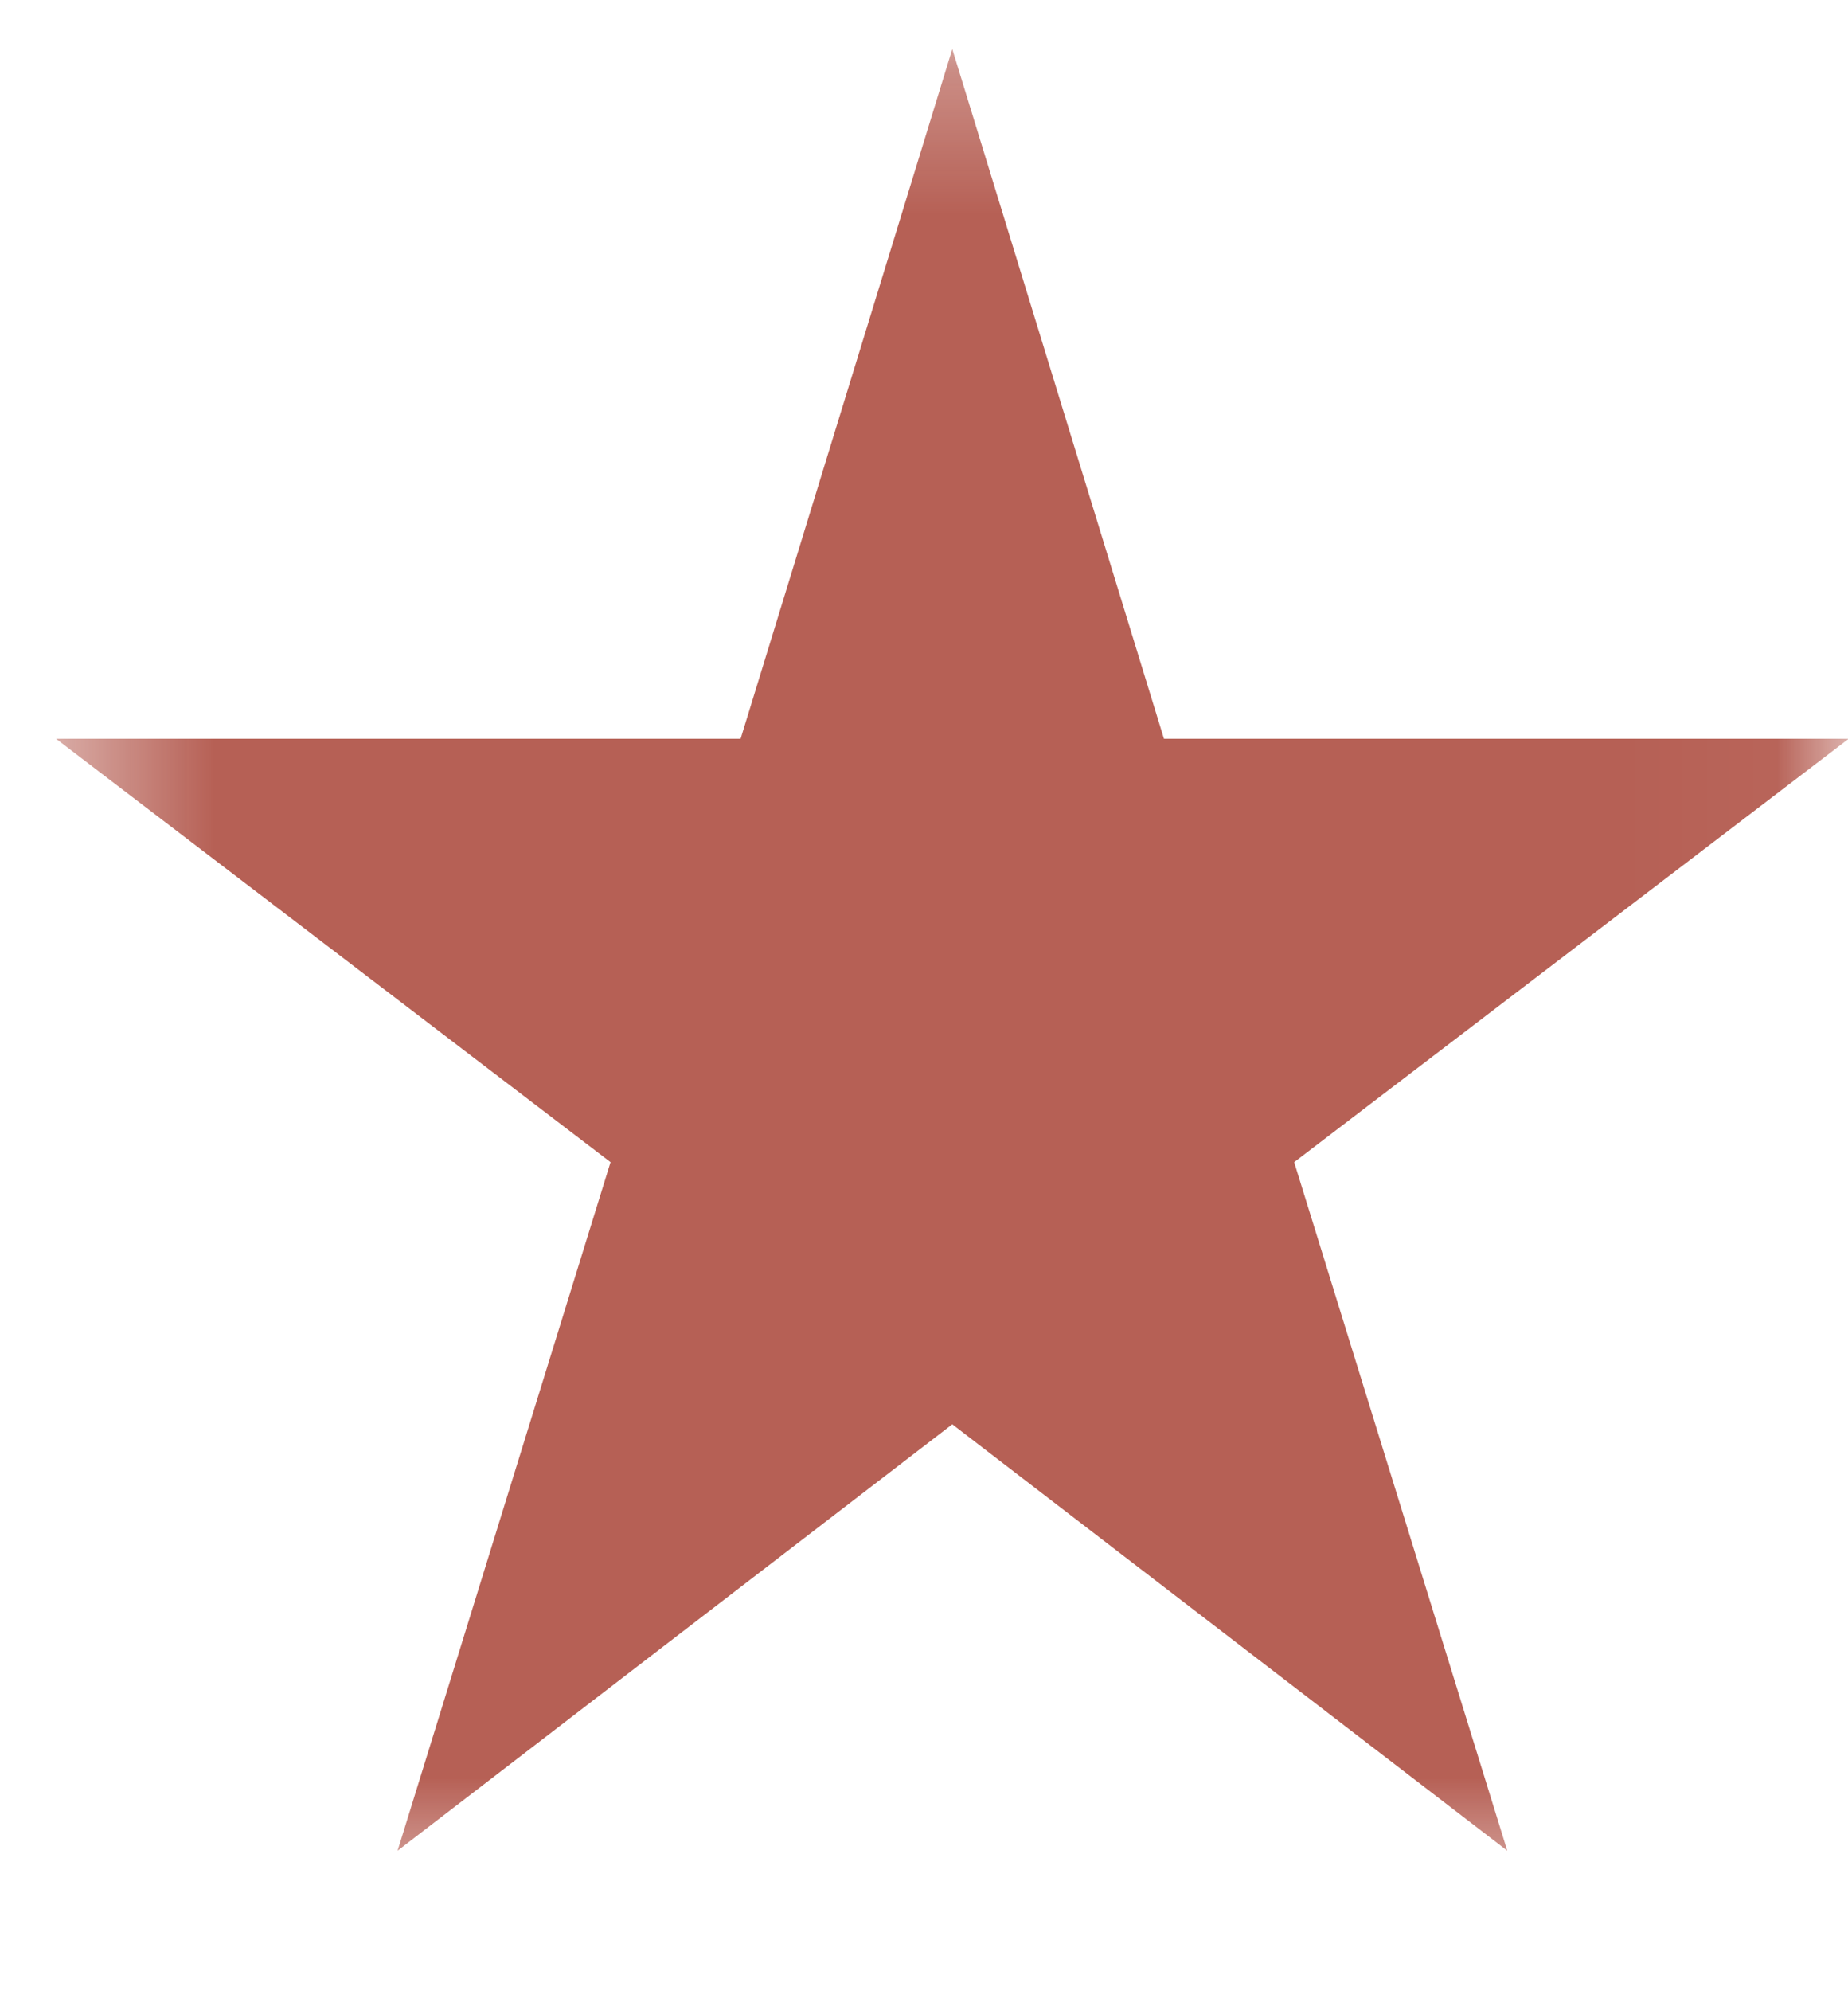 <svg width="13" height="14" viewBox="0 0 13 14" fill="none" xmlns="http://www.w3.org/2000/svg">
<mask id="mask0_162_1766" style="mask-type:luminance" maskUnits="userSpaceOnUse" x="0" y="0" width="13" height="14">
<path d="M12.972 0.279H0.426V13.386H12.972V0.279Z" fill="white"/>
</mask>
<g mask="url(#mask0_162_1766)">
<path d="M10.603 13.012L6.699 10.014L2.797 13.012L4.295 8.171L0.394 5.194H5.21L6.699 0.345L8.188 5.194H13.005L9.104 8.171L10.603 13.012Z" fill="#B55D51" fill-opacity="0.973"/>
</g>
</svg>
